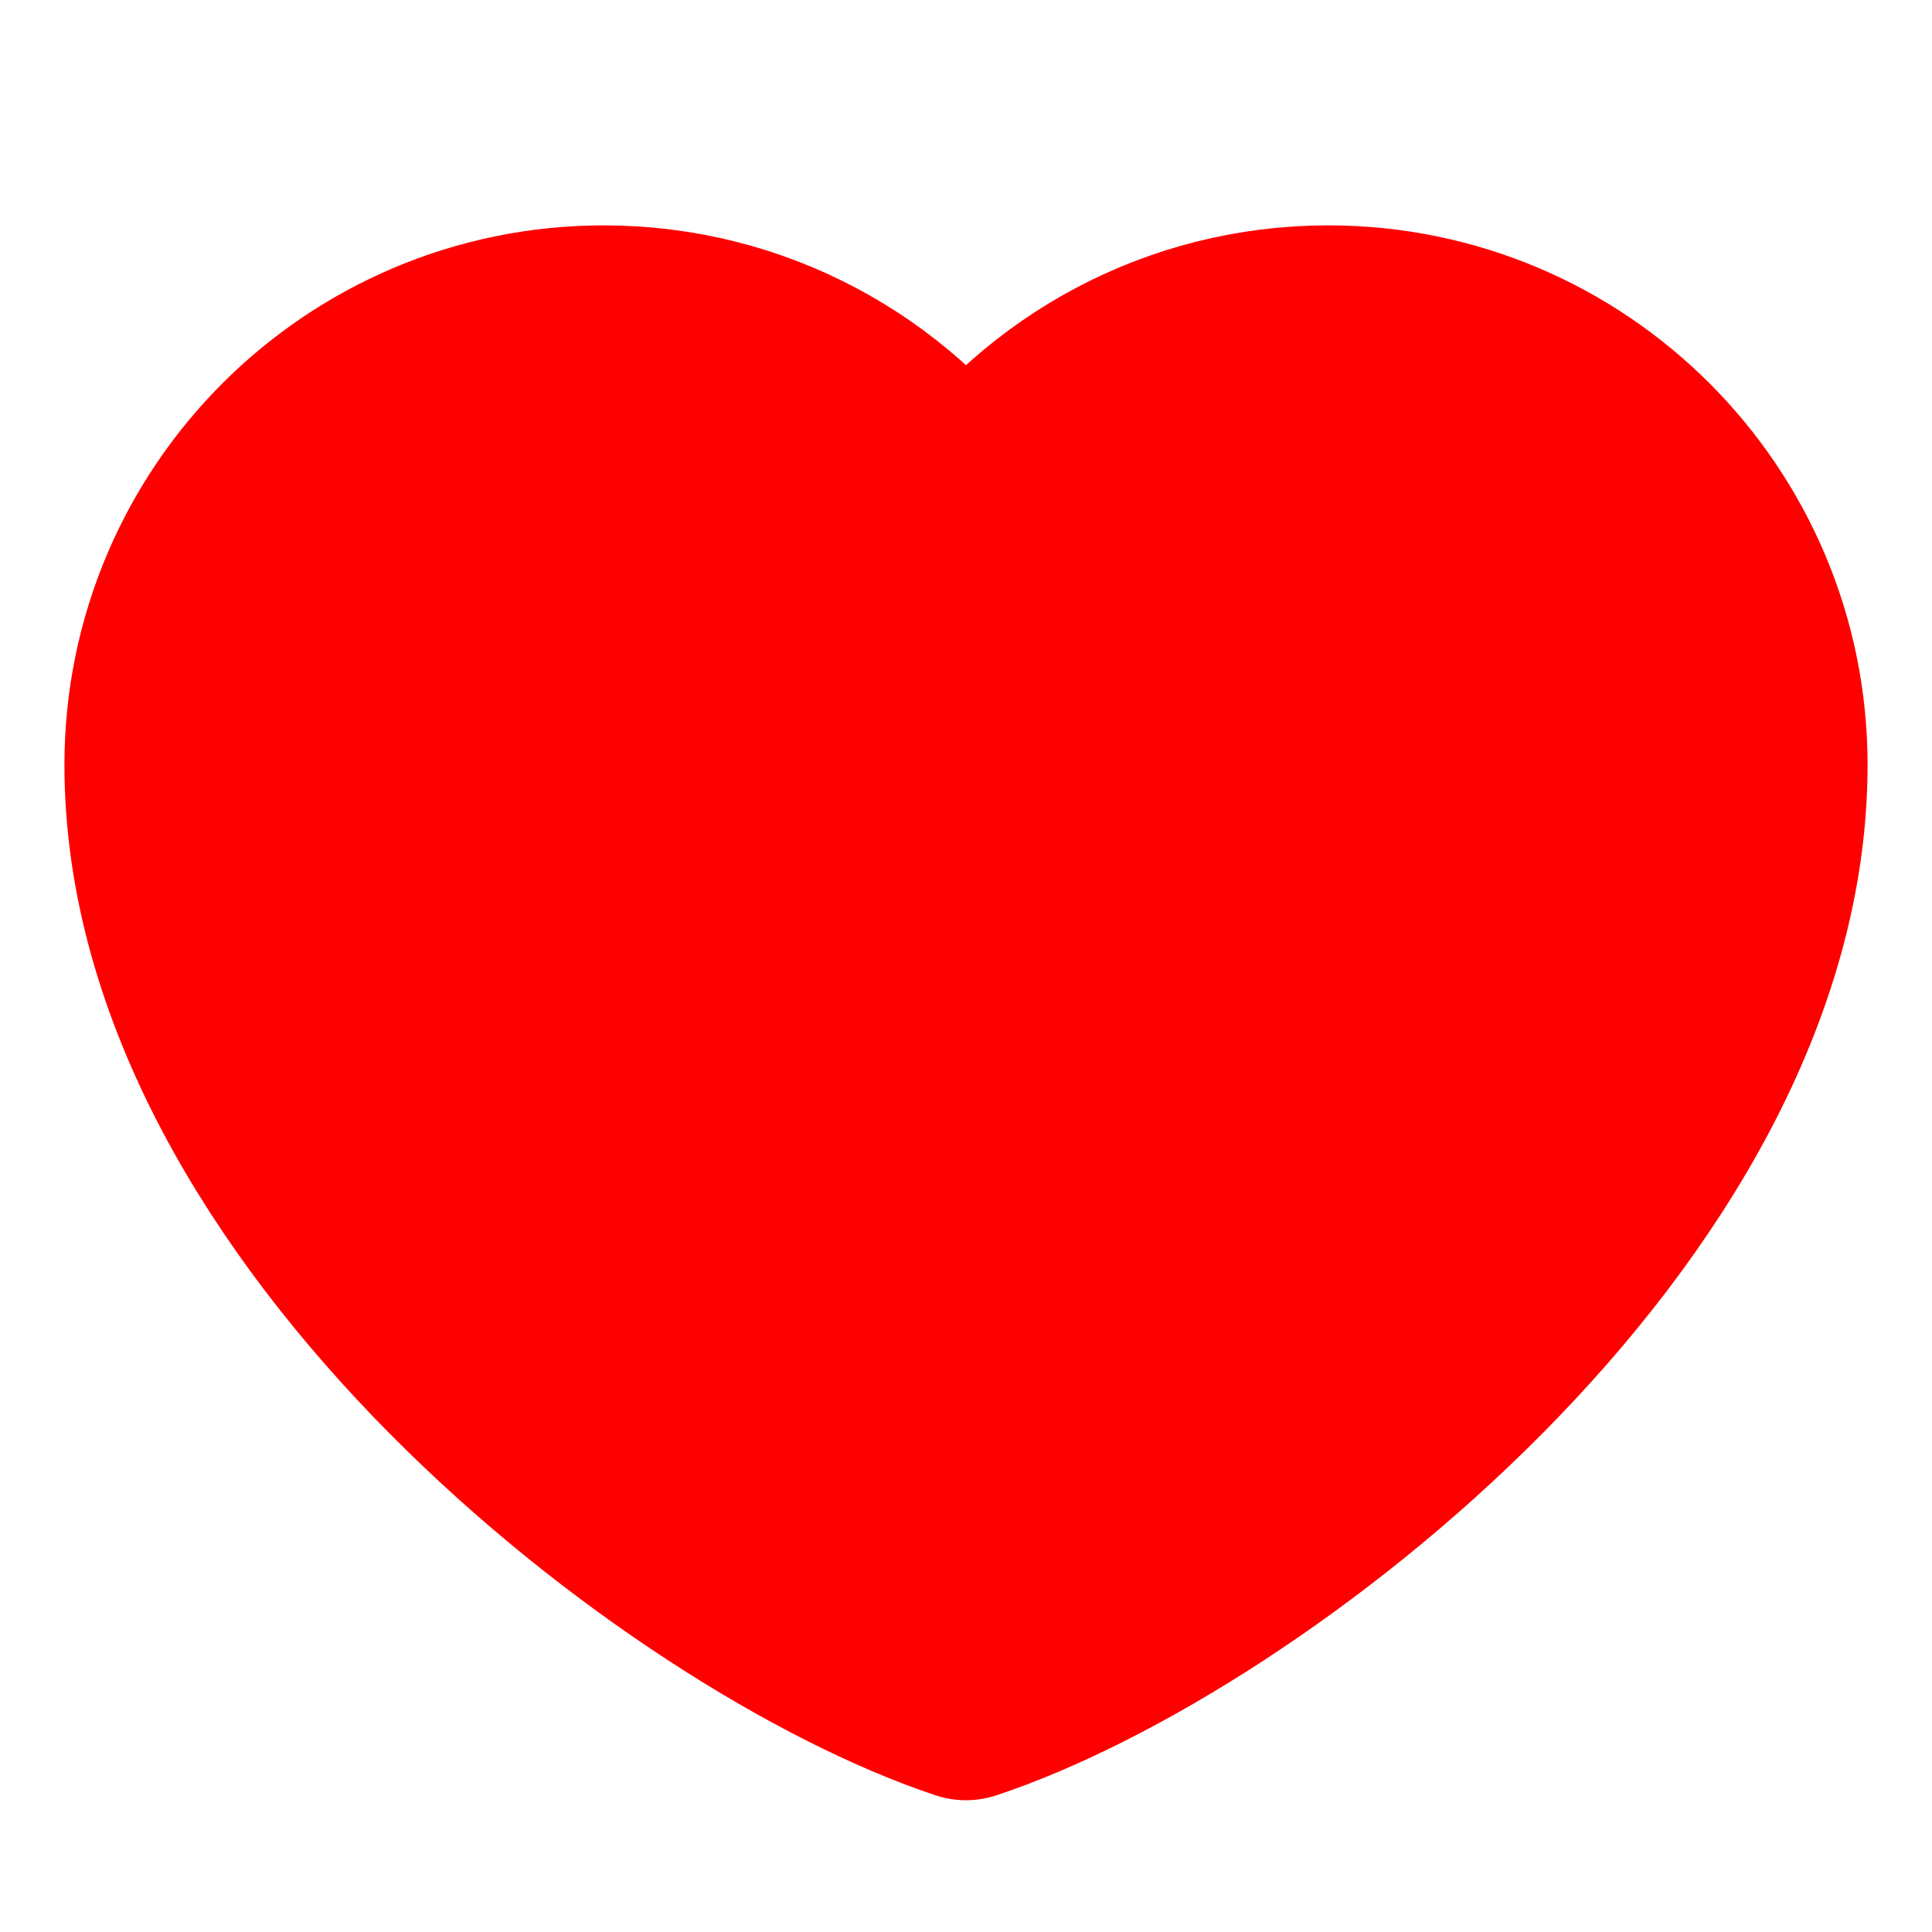 <svg width="20" height="20" viewBox="0 0 20 20" fill="none" xmlns="http://www.w3.org/2000/svg">
<path d="M6.25 3.333C3.719 3.333 1.667 5.386 1.667 7.917C1.667 12.5 7.083 16.667 10 17.636C12.917 16.667 18.333 12.5 18.333 7.917C18.333 5.386 16.281 3.333 13.75 3.333C12.2 3.333 10.829 4.103 10 5.281C9.171 4.103 7.8 3.333 6.25 3.333Z" fill="red" stroke="red" stroke-width="2" stroke-linecap="round" stroke-linejoin="round"/>
</svg>
